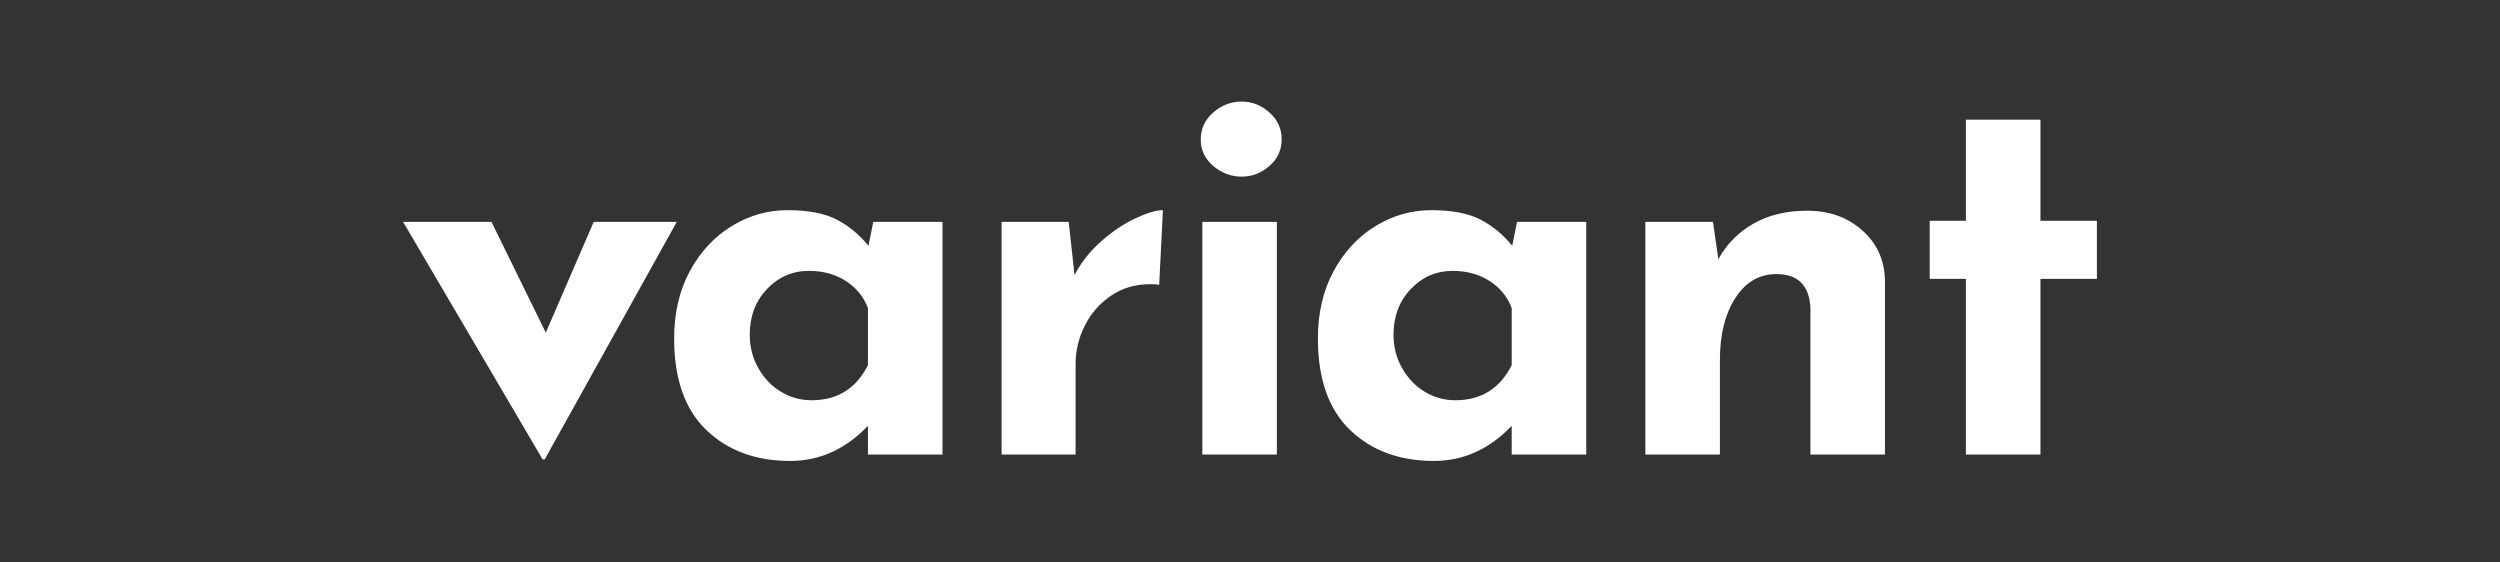 <?xml version="1.0" encoding="utf-8"?>
<!-- Generator: Adobe Illustrator 16.0.0, SVG Export Plug-In . SVG Version: 6.00 Build 0)  -->
<!DOCTYPE svg PUBLIC "-//W3C//DTD SVG 1.1//EN" "http://www.w3.org/Graphics/SVG/1.1/DTD/svg11.dtd">
<svg version="1.1" id="Layer_1" xmlns="http://www.w3.org/2000/svg" xmlns:xlink="http://www.w3.org/1999/xlink" x="0px" y="0px"
	 width="800px" height="180px" viewBox="0 0 800 180" enable-background="new 0 0 800 180" xml:space="preserve">
<rect x="0" y="0" width="800" height="180" fill="#333333" stroke="none"/>
<path id="path-1_1_" fill="#FFFFFF" d="M216.568,71.004l-42.252,75.984h-0.683l-44.638-75.984h28.282l17.377,35.438l15.333-35.438
	H216.568z M301.592,71.004v74.451h-23.853v-9.199c-7.155,7.496-15.447,11.244-24.874,11.244c-11.017,0-19.961-3.295-26.833-9.882
	c-6.872-6.589-10.307-16.356-10.307-29.304c0-8.178,1.675-15.362,5.023-21.553c3.353-6.189,7.811-10.988,13.374-14.396
	c5.565-3.408,11.529-5.111,17.891-5.111c6.586,0,11.813,0.994,15.674,2.982c3.859,1.986,7.269,4.798,10.222,8.434l1.533-7.668
	h22.147v0.002H301.592z M259.68,128.077c8.292,0,14.312-3.749,18.06-11.243v-18.23c-1.363-3.635-3.719-6.531-7.07-8.688
	c-3.35-2.158-7.297-3.236-11.84-3.236c-5.225,0-9.683,1.931-13.374,5.793c-3.689,3.86-5.537,8.746-5.537,14.65
	c0,3.861,0.908,7.41,2.728,10.646c1.815,3.236,4.229,5.766,7.24,7.58C252.895,127.17,256.159,128.077,259.68,128.077z
	 M343.854,88.041c2.044-3.977,4.854-7.555,8.433-10.734c3.579-3.179,7.24-5.65,10.989-7.412c3.748-1.76,6.7-2.641,8.858-2.641
	l-1.192,23.854c-0.682-0.114-1.646-0.172-2.896-0.172c-4.771,0-8.973,1.25-12.606,3.748c-3.635,2.5-6.417,5.707-8.35,9.627
	c-1.931,3.918-2.896,7.922-2.896,12.012v29.134h-23.682V71.004h21.467L343.854,88.041z M408.603,71.004v74.451H384.75V71.004
	H408.603z M384.239,44.596c0-3.407,1.334-6.275,4.003-8.604c2.669-2.329,5.708-3.492,9.116-3.492c3.293,0,6.247,1.163,8.858,3.492
	c2.611,2.328,3.919,5.196,3.919,8.604c0,3.408-1.308,6.247-3.919,8.519c-2.611,2.272-5.564,3.407-8.858,3.407
	c-3.407,0-6.446-1.135-9.115-3.407C385.574,50.843,384.239,48.004,384.239,44.596z M507.597,71.004v74.451h-23.853v-9.199
	c-7.155,7.496-15.446,11.244-24.874,11.244c-11.018,0-19.962-3.295-26.834-9.882c-6.872-6.589-10.307-16.356-10.307-29.304
	c0-8.178,1.675-15.362,5.024-21.553c3.352-6.189,7.81-10.988,13.374-14.396c5.564-3.408,11.527-5.111,17.89-5.111
	c6.588,0,11.813,0.994,15.675,2.982c3.86,1.986,7.27,4.798,10.222,8.434l1.533-7.668h22.149V71.004z M465.687,128.077
	c8.291,0,14.312-3.749,18.06-11.243v-18.23c-1.362-3.635-3.72-6.531-7.069-8.688c-3.351-2.158-7.298-3.236-11.841-3.236
	c-5.226,0-9.684,1.931-13.374,5.793c-3.69,3.86-5.537,8.746-5.537,14.65c0,3.861,0.908,7.41,2.727,10.646
	c1.817,3.236,4.229,5.766,7.239,7.58C458.901,127.17,462.166,128.077,465.687,128.077z M578.31,67.426
	c7.043,0,12.921,2.101,17.635,6.303c4.713,4.203,7.127,9.541,7.239,16.016v55.711h-23.852V98.604
	c-0.342-7.27-3.977-10.903-10.903-10.903c-5.452,0-9.824,2.557-13.119,7.667c-3.294,5.109-4.94,11.699-4.94,19.763v30.326h-23.853
	V71.004h21.639l1.703,11.926c2.728-4.885,6.503-8.689,11.33-11.416C566.015,68.788,571.722,67.426,578.31,67.426z M652.942,38.293
	v32.369h18.062v18.57h-18.062v56.223H629.09V89.232h-11.584v-18.57h11.584V38.293H652.942z"/>
</svg>
